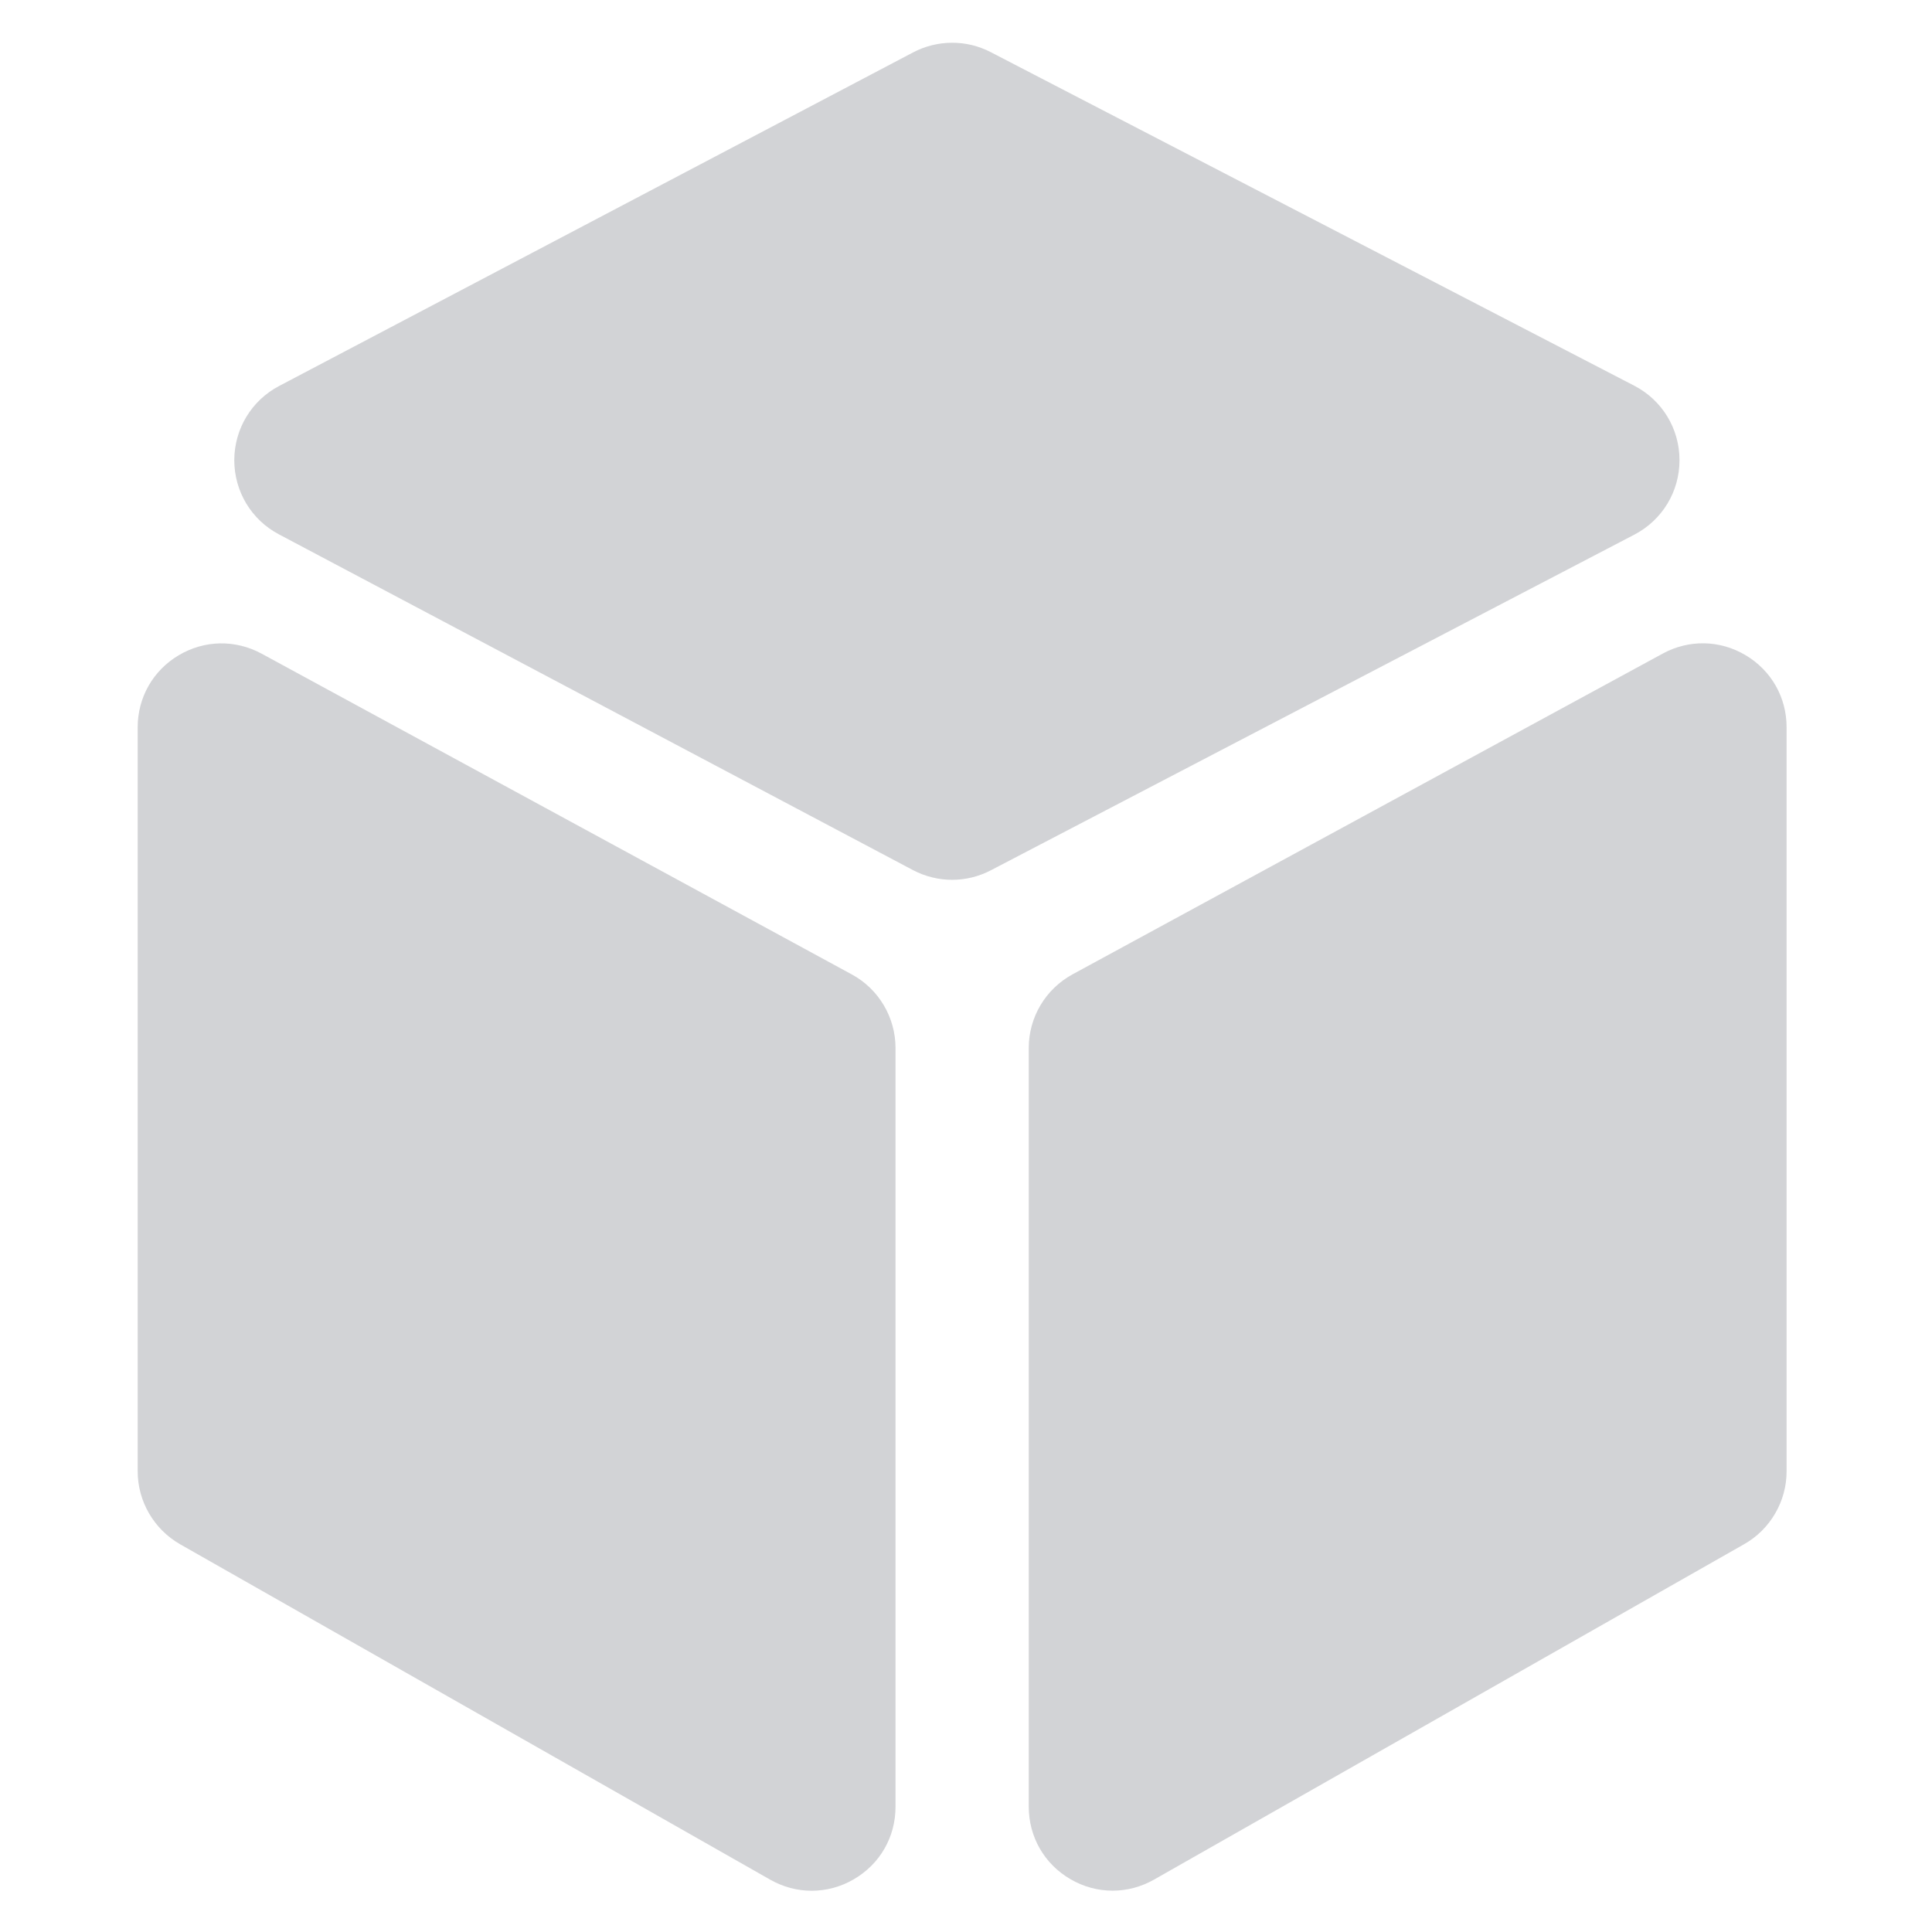 <svg width="23" height="23" viewBox="0 0 23 23" fill="#1E2532" fill-opacity=".2" xmlns="http://www.w3.org/2000/svg">
	<path d="M10.14 11.6L3.115 7.782C2.802 7.612 2.433 7.619 2.127 7.801C1.822 7.982 1.639 8.303 1.639 8.659V17.515C1.639 17.874 1.833 18.206 2.144 18.384L9.169 22.377C9.324 22.465 9.493 22.509 9.663 22.509C9.835 22.509 10.008 22.464 10.165 22.372C10.476 22.191 10.661 21.869 10.661 21.509V12.477C10.661 12.111 10.461 11.774 10.14 11.6Z"/>
	<path d="M19.994 5.477C19.994 5.104 19.788 4.764 19.456 4.592L11.795 0.621C11.505 0.47 11.159 0.472 10.87 0.624L3.323 4.595C2.994 4.768 2.79 5.106 2.789 5.478C2.789 5.849 2.992 6.188 3.32 6.361L10.868 10.358C11.014 10.435 11.175 10.474 11.335 10.474C11.494 10.474 11.652 10.436 11.797 10.36L19.458 6.364C19.789 6.191 19.995 5.851 19.994 5.477Z"/>
	<path d="M20.781 7.8C20.475 7.618 20.106 7.611 19.794 7.781L12.769 11.599C12.447 11.774 12.247 12.11 12.247 12.476V21.508C12.247 21.868 12.433 22.191 12.743 22.371C12.9 22.463 13.073 22.508 13.245 22.508C13.415 22.508 13.584 22.464 13.739 22.376L20.764 18.383C21.076 18.206 21.269 17.873 21.269 17.515V8.658C21.269 8.302 21.087 7.982 20.781 7.8Z"/>
</svg>